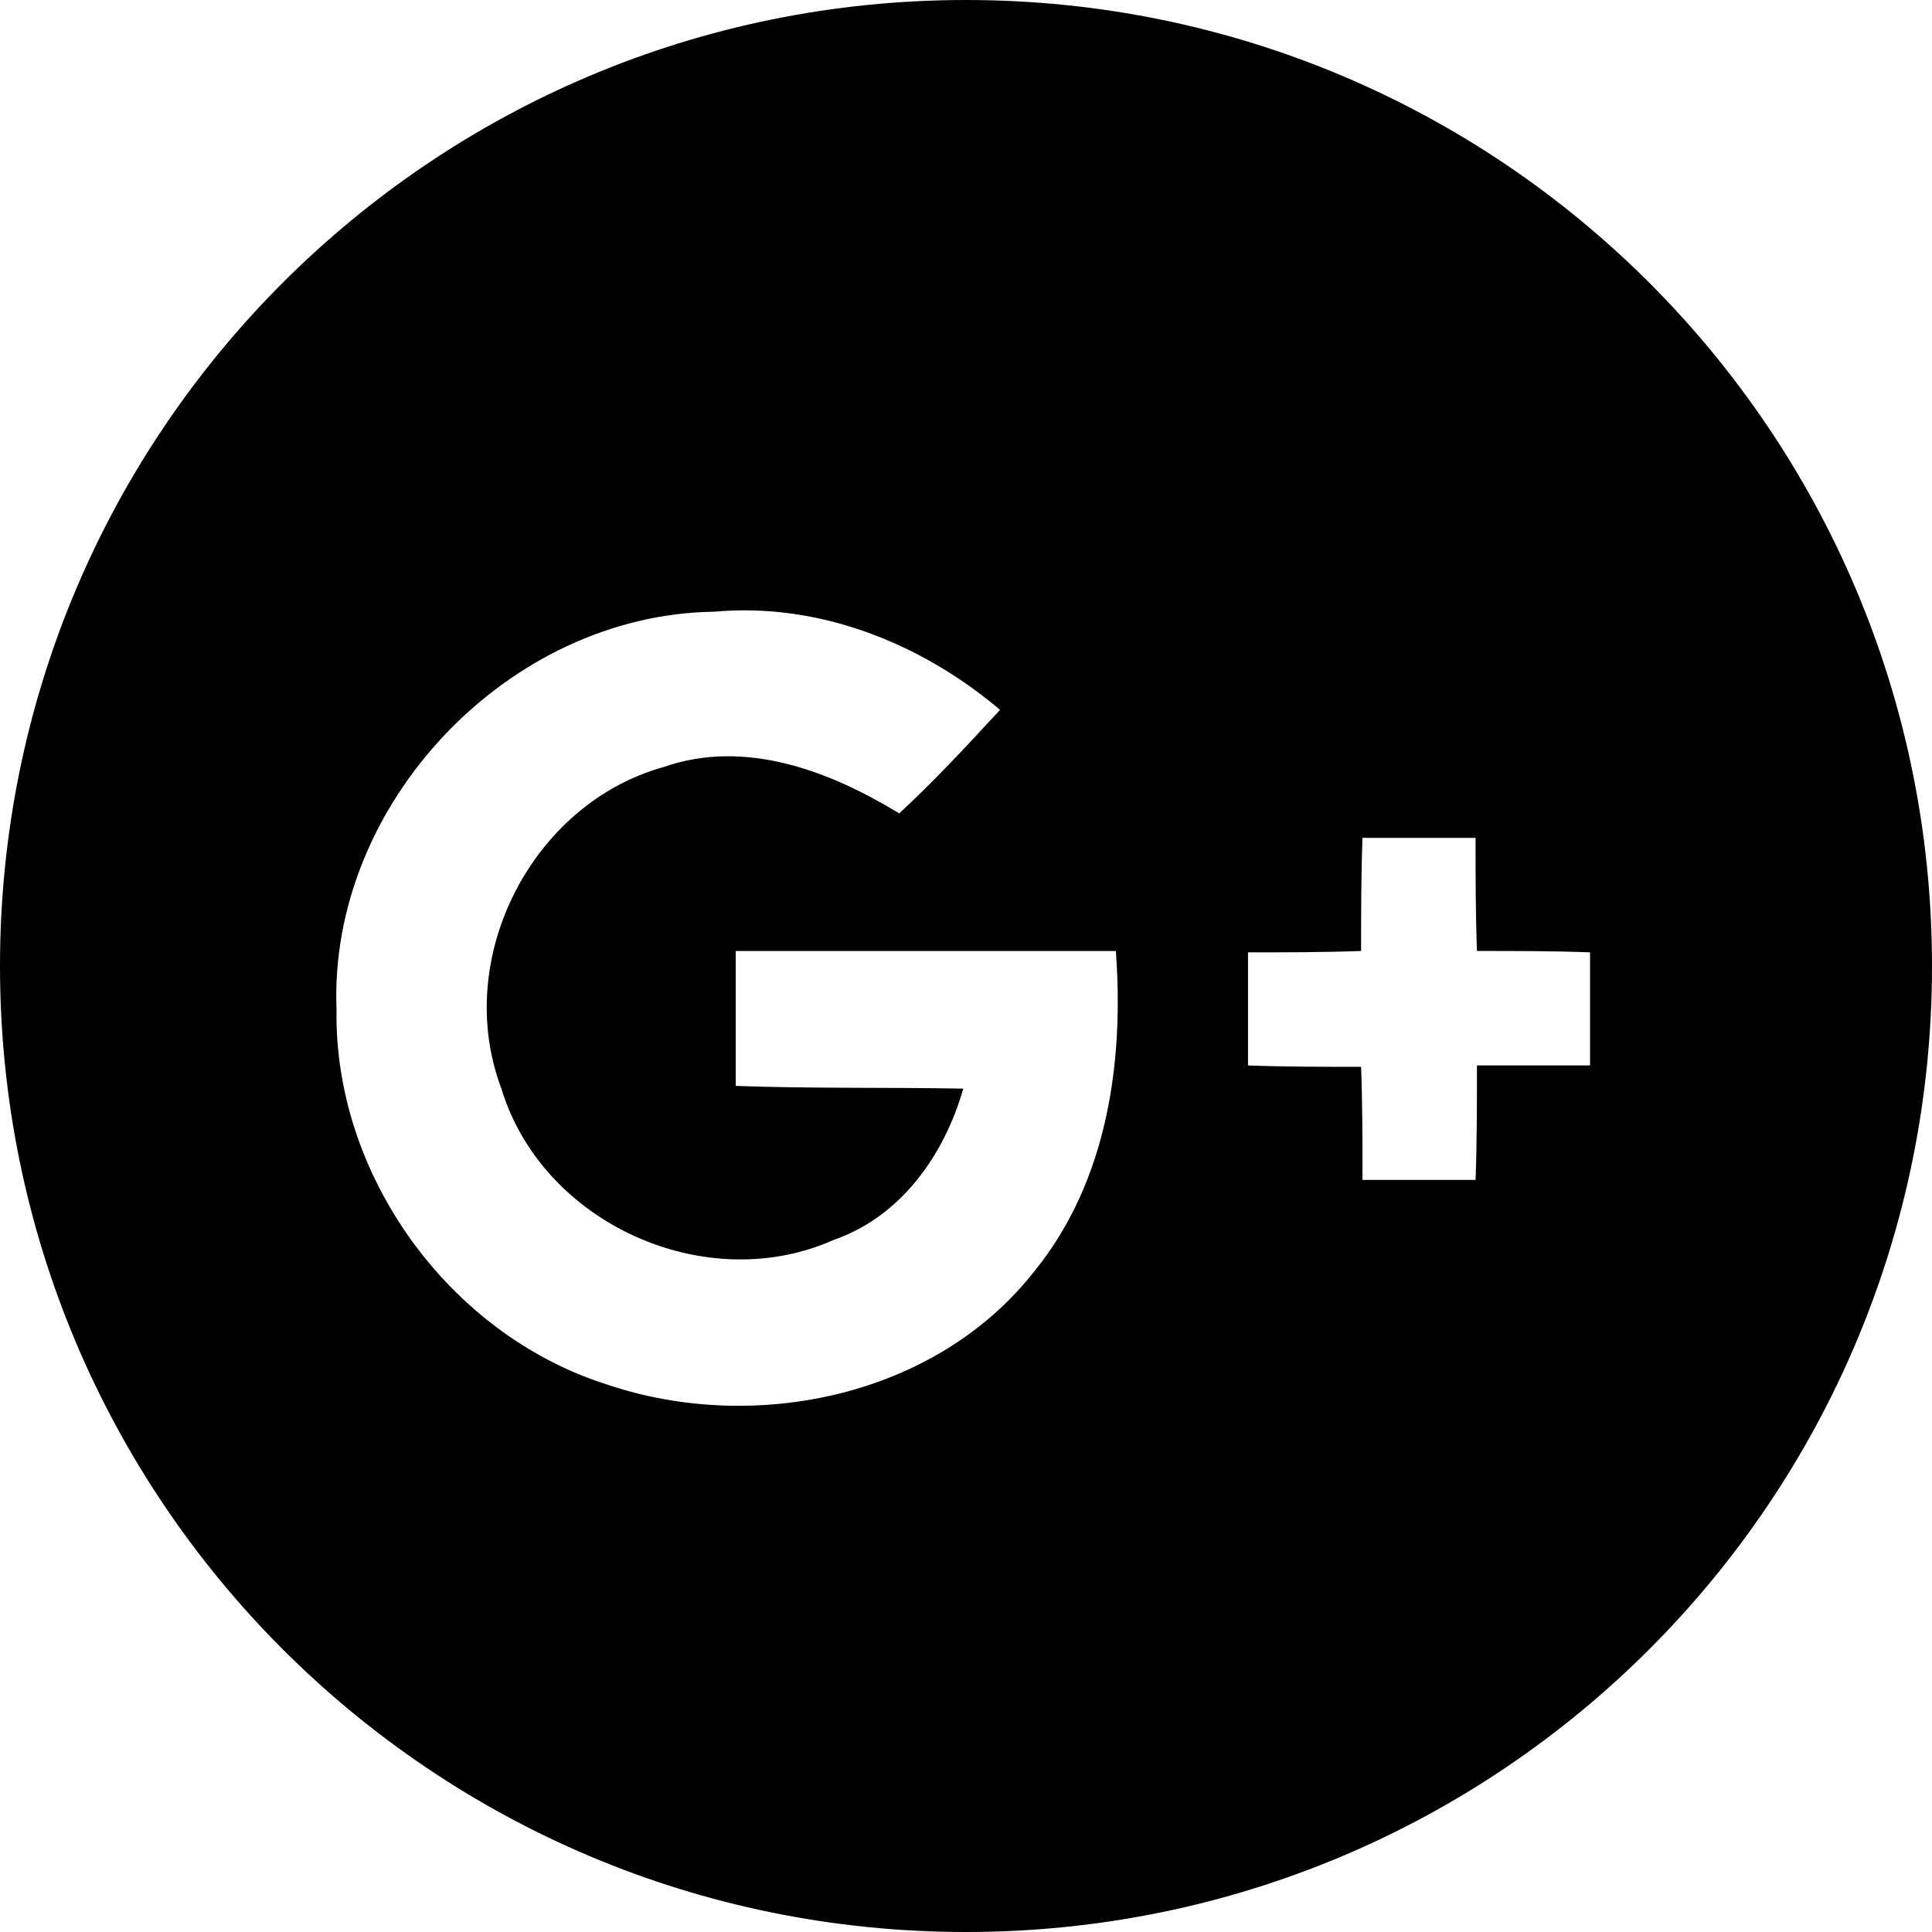 <!-- Generated by IcoMoon.io -->
<svg version="1.1" xmlns="http://www.w3.org/2000/svg" width="32" height="32" viewBox="0 0 32 32">
<title>google-plus</title>
<path d="M16 0c-8.846 0-16 7.154-16 16s7.154 16 16 16c8.846 0 16-7.154 16-16s-7.154-16-16-16zM17.151 21.032c-1.625 2.099-4.649 2.731-7.109 1.896-2.618-0.835-4.513-3.475-4.468-6.206-0.135-3.408 2.843-6.544 6.251-6.59 1.738-0.158 3.43 0.519 4.739 1.625-0.542 0.587-1.083 1.173-1.67 1.715-1.151-0.7-2.55-1.241-3.904-0.767-2.189 0.609-3.498 3.182-2.685 5.326 0.677 2.234 3.385 3.453 5.506 2.505 1.106-0.384 1.828-1.399 2.144-2.505-1.264-0.023-2.527 0-3.769-0.045 0-0.745 0-1.489 0-2.234 2.099 0 4.197 0 6.296 0 0.135 1.828-0.135 3.791-1.331 5.281zM26.336 17.647c-0.632 0-1.264 0-1.873 0 0 0.632 0 1.264-0.023 1.896-0.632 0-1.264 0-1.873 0 0-0.632 0-1.264-0.023-1.873-0.632 0-1.264 0-1.873-0.023 0-0.632 0-1.241 0-1.873 0.632 0 1.264 0 1.873-0.023 0-0.609 0-1.241 0.023-1.873 0.632 0 1.241 0 1.873 0 0 0.632 0 1.264 0.023 1.873 0.632 0 1.264 0 1.873 0.023 0 0.632 0 1.241 0 1.873z"></path>
</svg>
